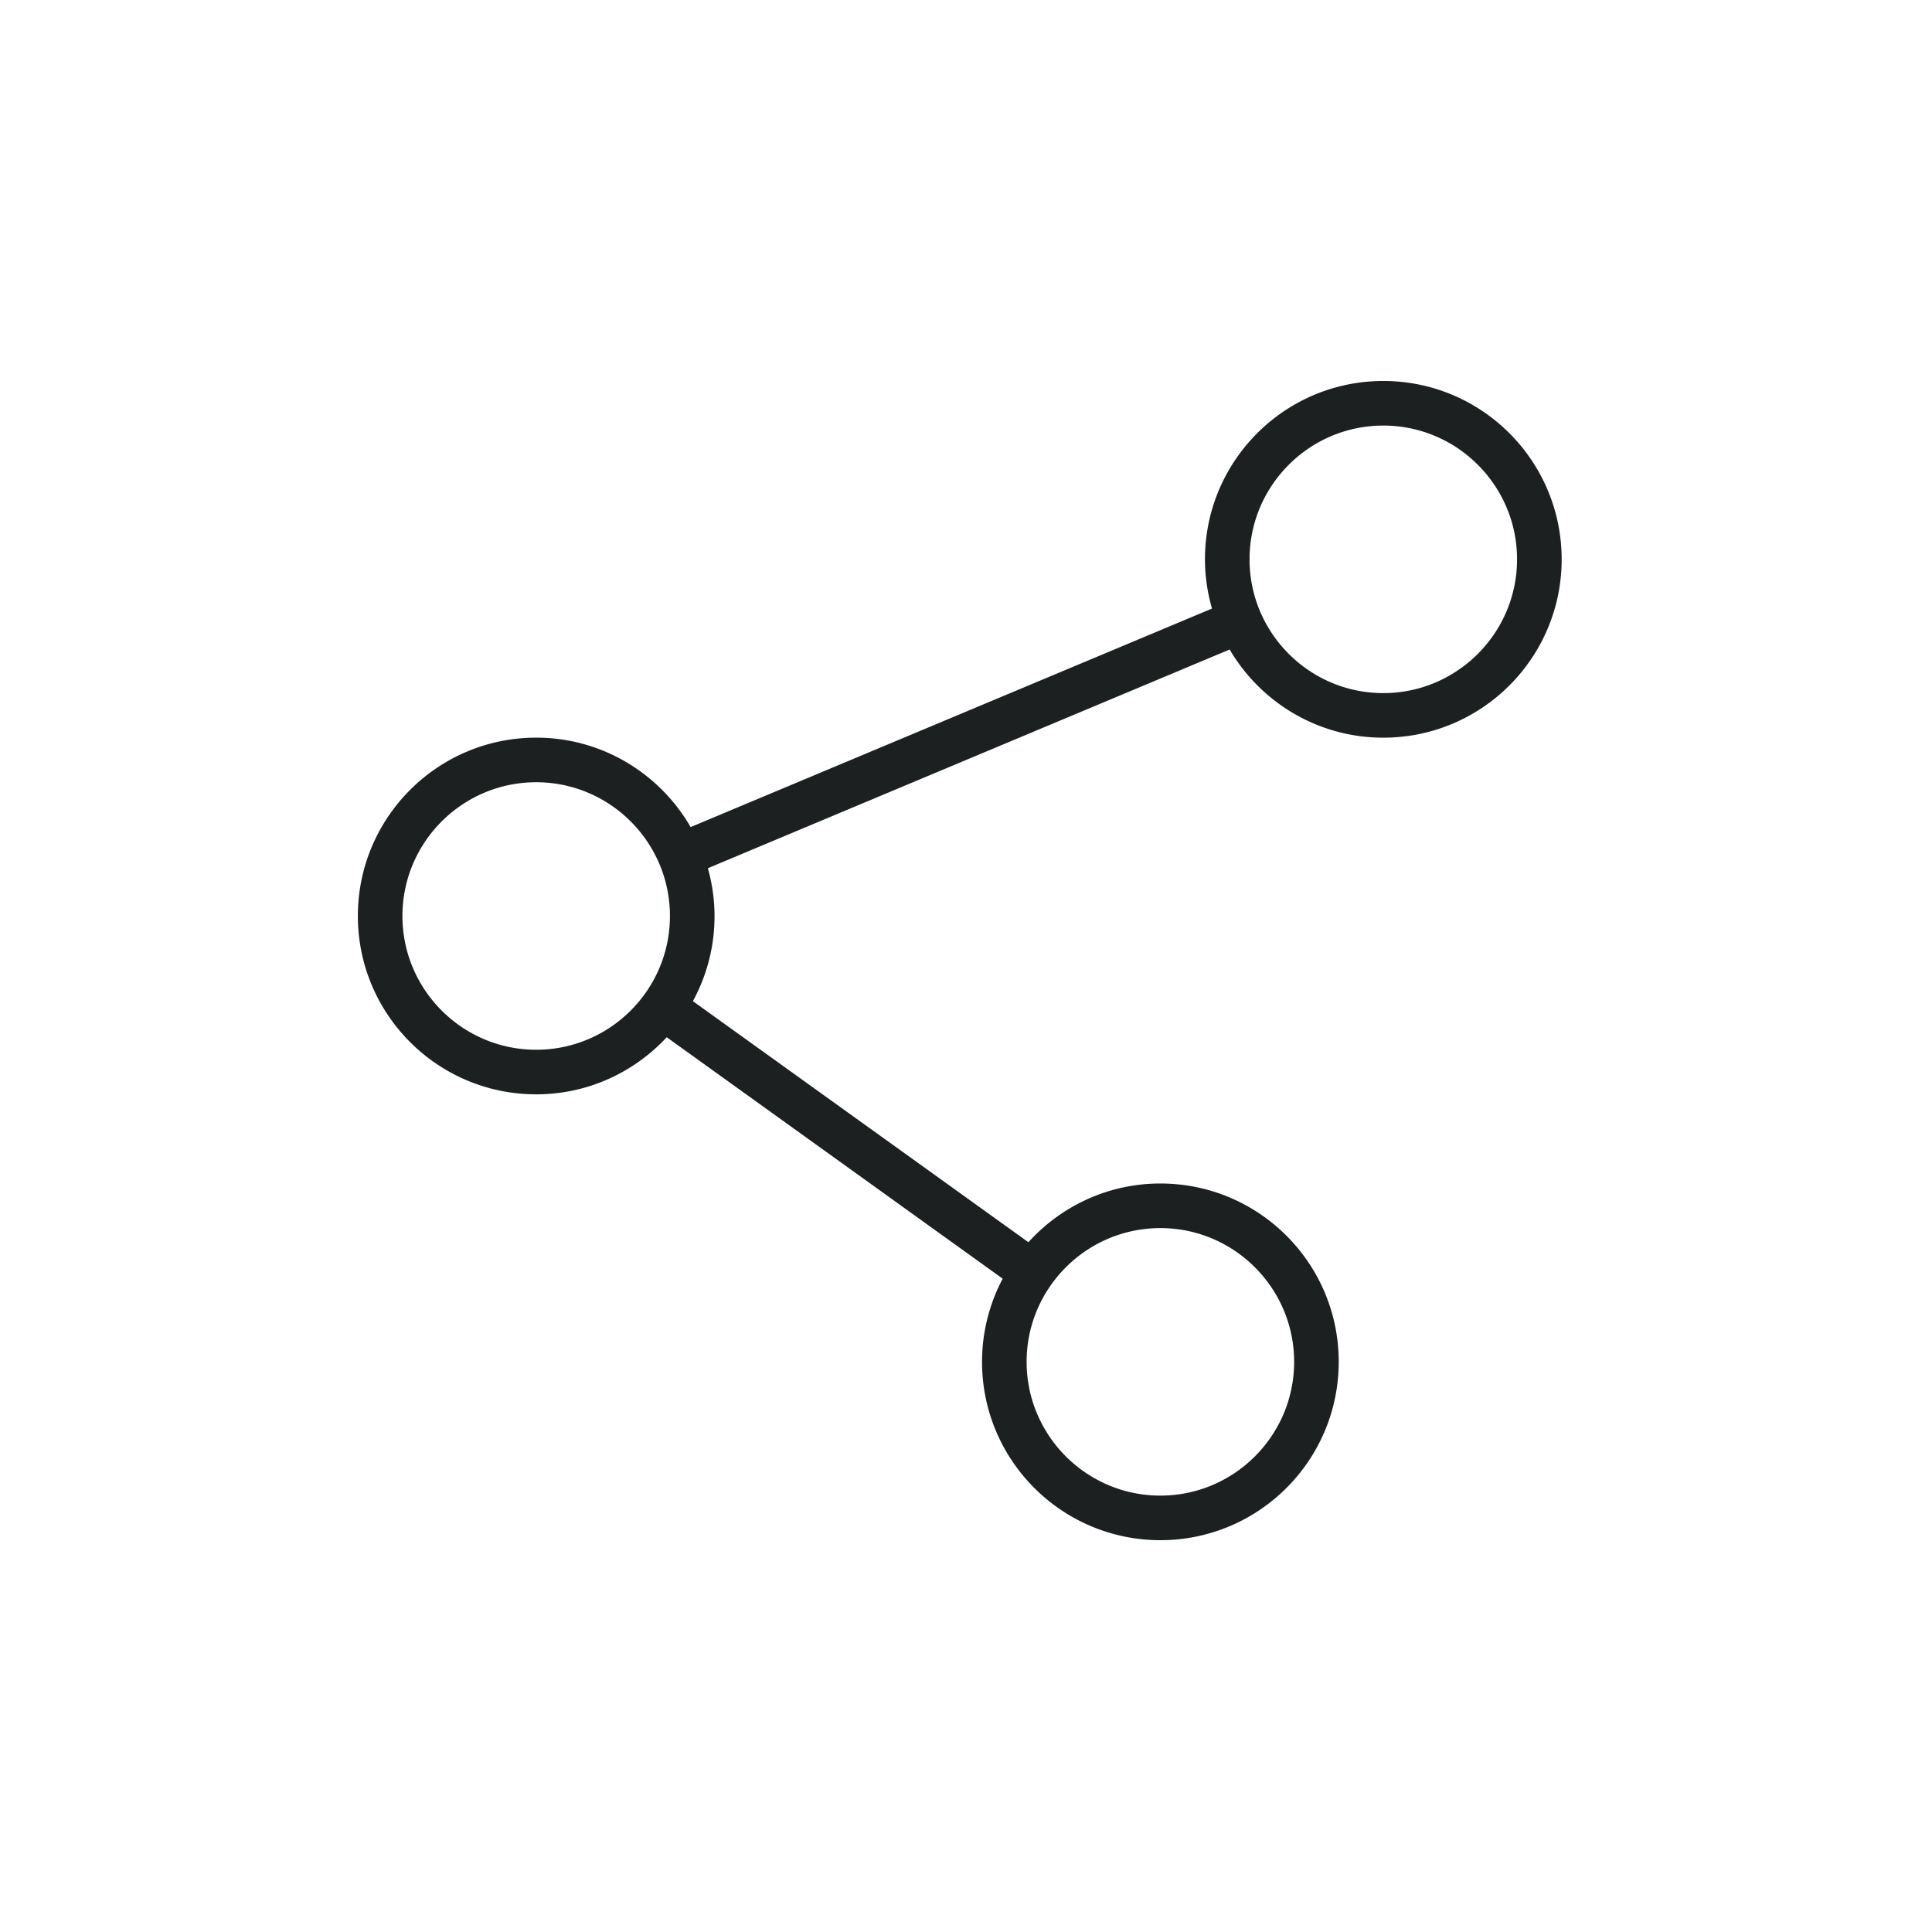 <?xml version="1.0" standalone="no"?><!DOCTYPE svg PUBLIC "-//W3C//DTD SVG 1.1//EN" "http://www.w3.org/Graphics/SVG/1.1/DTD/svg11.dtd"><svg t="1552985456841" class="icon" style="" viewBox="0 0 1024 1024" version="1.1" xmlns="http://www.w3.org/2000/svg" p-id="2538" xmlns:xlink="http://www.w3.org/1999/xlink" width="64" height="64"><defs><style type="text/css"></style></defs><path d="M733.174 201.928c-52.198 0-94.52 42.337-94.52 94.52 0 9.057 1.352 17.807 3.727 26.102L366.049 438.374c-16.338-28.303-46.848-47.401-81.853-47.401-52.188 0-94.52 42.337-94.52 94.525 0 52.198 42.337 94.52 94.52 94.52 27.346 0 51.922-11.684 69.187-30.264l178.063 127.974a93.988 93.988 0 0 0-10.941 44.063c0 52.209 42.337 94.536 94.525 94.536 52.183 0 94.52-42.327 94.52-94.536 0-52.188-42.337-94.51-94.52-94.51-27.766 0-52.664 12.052-69.96 31.119l-177.818-127.764a93.983 93.983 0 0 0 11.469-45.138c0-8.781-1.29-17.249-3.528-25.329l276.541-115.917c16.42 27.924 46.71 46.73 81.449 46.73 52.198 0 94.525-42.322 94.525-94.536-0.01-52.183-42.332-94.52-94.536-94.52z m-118.149 448.988c39.091 0 70.892 31.8 70.892 70.881 0 39.096-31.8 70.907-70.892 70.907-39.096 0-70.897-31.811-70.897-70.907 0-39.081 31.8-70.881 70.897-70.881zM284.191 556.39c-39.091 0-70.892-31.8-70.892-70.892s31.8-70.892 70.892-70.892 70.892 31.8 70.892 70.892c0.005 39.091-31.795 70.892-70.892 70.892z m448.983-189.03c-39.091 0-70.892-31.811-70.892-70.907s31.8-70.892 70.892-70.892c39.096 0 70.897 31.8 70.897 70.892s-31.8 70.907-70.897 70.907z" fill="#1C2021" p-id="2539"></path></svg>